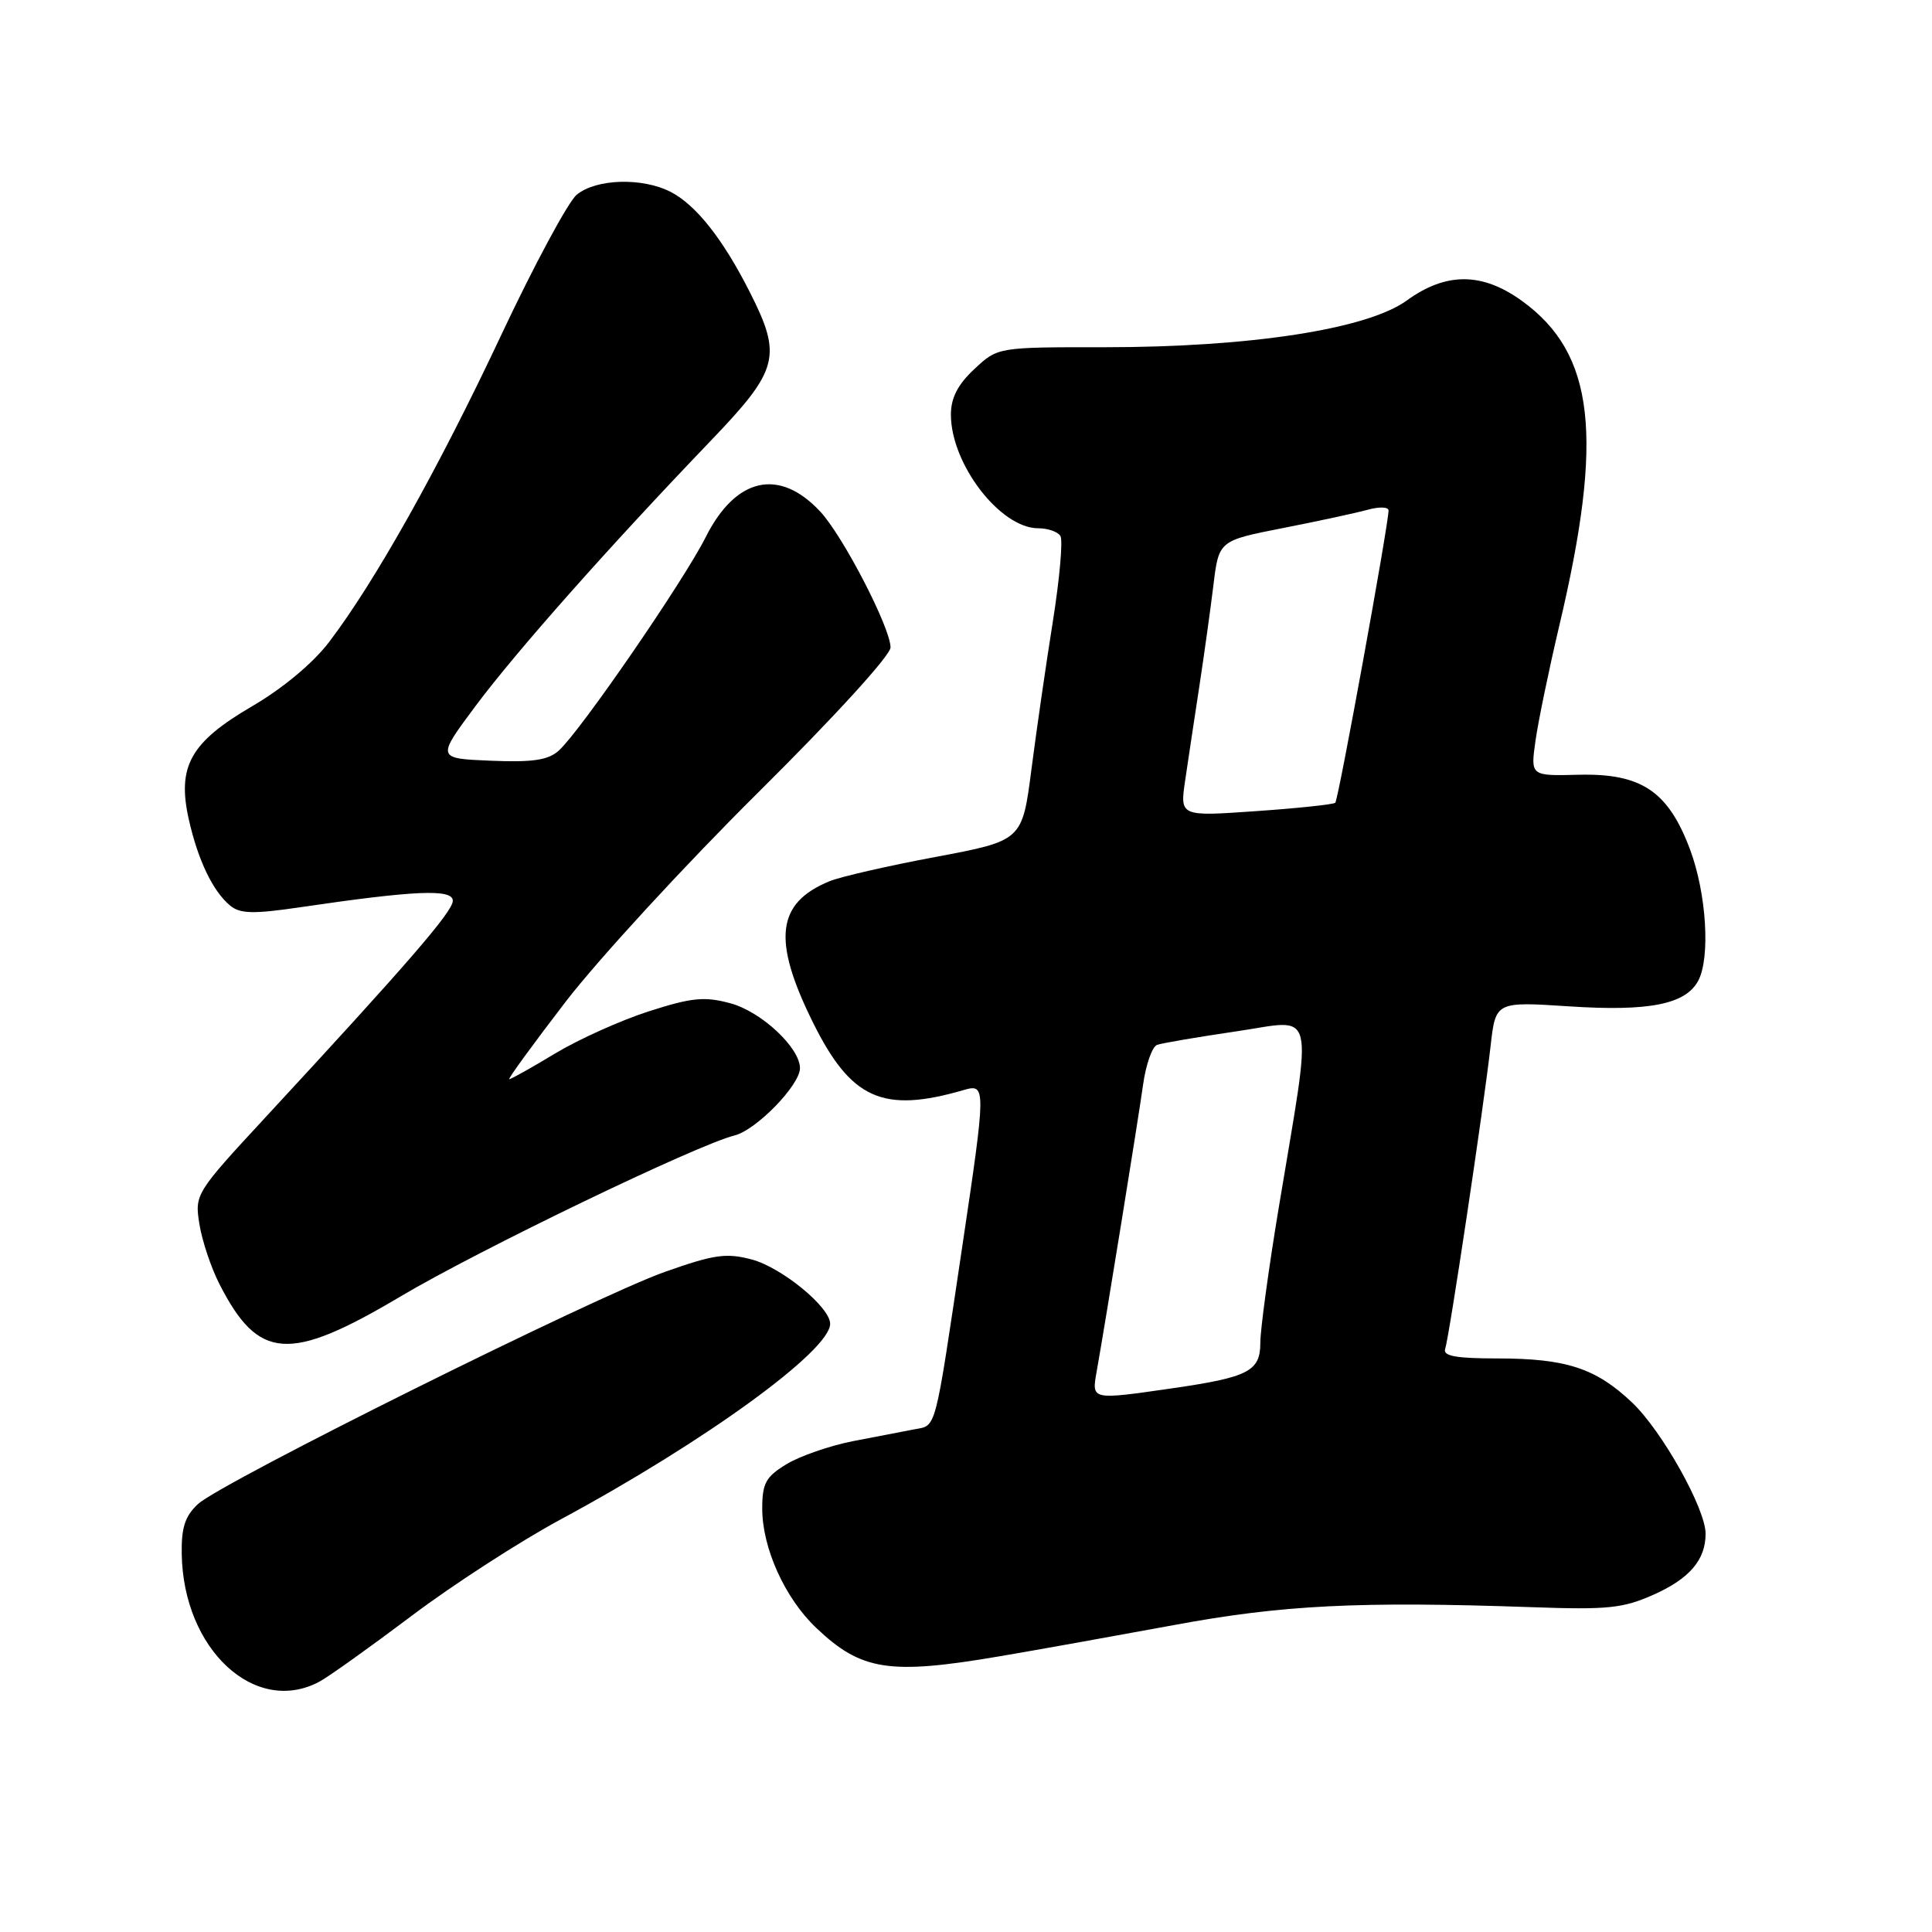 <?xml version="1.0" encoding="UTF-8" standalone="no"?>
<!DOCTYPE svg PUBLIC "-//W3C//DTD SVG 1.1//EN" "http://www.w3.org/Graphics/SVG/1.1/DTD/svg11.dtd" >
<svg xmlns="http://www.w3.org/2000/svg" xmlns:xlink="http://www.w3.org/1999/xlink" version="1.1" viewBox="0 0 256 256">
 <g >
 <path fill="currentColor"
d=" M 42.32 222.83 C 43.52 222.19 49.00 218.28 54.50 214.14 C 60.00 209.99 68.95 204.20 74.40 201.27 C 93.42 191.01 110.00 178.97 110.00 175.41 C 110.00 173.22 103.61 167.97 99.65 166.90 C 96.25 165.99 94.66 166.21 88.10 168.53 C 78.88 171.79 29.40 196.39 26.25 199.28 C 24.52 200.88 24.02 202.40 24.08 205.92 C 24.29 218.57 33.80 227.38 42.32 222.83 Z  M 132.50 219.46 C 137.45 218.62 147.80 216.76 155.50 215.34 C 169.91 212.66 180.07 212.16 203.00 212.96 C 213.06 213.32 215.08 213.11 219.16 211.28 C 223.89 209.16 226.00 206.68 226.00 203.23 C 226.00 199.92 220.25 189.65 216.30 185.88 C 211.48 181.29 207.54 180.00 198.38 180.00 C 192.96 180.00 191.17 179.68 191.49 178.75 C 192.02 177.22 196.59 146.77 197.51 138.61 C 198.18 132.71 198.18 132.71 207.95 133.35 C 218.50 134.04 223.35 133.08 225.02 129.96 C 226.65 126.91 226.12 118.40 223.94 112.56 C 221.04 104.83 217.49 102.45 209.15 102.66 C 202.80 102.82 202.80 102.82 203.46 98.16 C 203.82 95.60 205.23 88.78 206.59 83.01 C 212.56 57.81 211.31 46.86 201.68 39.88 C 196.40 36.06 191.62 36.04 186.40 39.82 C 181.16 43.62 165.65 46.01 146.36 46.01 C 132.21 46.00 132.21 46.00 129.11 48.90 C 126.91 50.95 126.00 52.72 126.00 54.94 C 126.00 61.49 132.54 70.00 137.58 70.00 C 138.84 70.00 140.17 70.46 140.51 71.02 C 140.86 71.58 140.41 76.65 139.52 82.27 C 138.62 87.90 137.34 96.75 136.67 101.95 C 135.45 111.39 135.45 111.39 123.97 113.55 C 117.66 114.73 111.33 116.18 109.91 116.77 C 102.89 119.65 102.31 124.54 107.69 135.42 C 112.76 145.67 116.97 147.56 127.75 144.42 C 130.66 143.58 130.65 144.08 127.53 165.00 C 123.78 190.15 124.13 188.82 121.13 189.40 C 119.68 189.67 116.01 190.38 112.97 190.97 C 109.94 191.57 106.00 192.93 104.22 194.01 C 101.47 195.68 101.00 196.54 101.00 199.90 C 101.00 205.12 104.00 211.76 108.14 215.69 C 114.13 221.39 117.82 221.96 132.50 219.46 Z  M 53.05 171.80 C 63.46 165.62 92.31 151.71 97.34 150.45 C 100.21 149.73 106.00 143.78 106.00 141.54 C 106.00 138.83 100.87 134.04 96.78 132.94 C 93.34 132.01 91.66 132.18 85.96 134.01 C 82.26 135.20 76.68 137.71 73.56 139.59 C 70.45 141.47 67.71 143.00 67.48 143.00 C 67.25 143.00 70.61 138.39 74.94 132.75 C 79.28 127.11 90.74 114.65 100.41 105.06 C 110.48 95.08 118.00 86.84 118.00 85.79 C 118.00 83.20 111.71 71.03 108.69 67.79 C 103.26 61.95 97.49 63.24 93.50 71.19 C 90.57 77.01 76.92 96.86 74.05 99.45 C 72.65 100.72 70.61 101.03 65.04 100.80 C 57.83 100.50 57.83 100.50 63.05 93.50 C 68.45 86.27 80.63 72.53 94.21 58.37 C 103.19 49.00 103.66 47.21 99.36 38.72 C 95.80 31.68 92.24 27.18 88.89 25.44 C 85.12 23.49 78.97 23.68 76.41 25.81 C 75.27 26.77 70.74 35.19 66.35 44.53 C 58.10 62.08 49.66 77.13 43.60 85.08 C 41.50 87.85 37.46 91.22 33.41 93.58 C 25.22 98.36 23.44 101.55 25.02 108.59 C 26.23 113.97 28.20 118.09 30.49 119.99 C 31.81 121.09 33.56 121.13 39.81 120.21 C 55.04 117.97 60.00 117.76 60.00 119.36 C 60.00 120.78 54.05 127.66 35.14 148.09 C 25.91 158.06 25.79 158.26 26.42 162.19 C 26.77 164.39 27.96 167.96 29.07 170.13 C 34.24 180.27 38.30 180.56 53.05 171.80 Z  M 145.31 181.75 C 146.52 174.95 150.83 148.29 151.47 143.69 C 151.84 141.05 152.67 138.69 153.32 138.45 C 153.97 138.22 158.70 137.41 163.82 136.66 C 174.54 135.10 173.97 132.71 169.42 160.14 C 168.09 168.19 167.00 176.18 167.00 177.91 C 167.00 181.69 165.47 182.49 155.31 183.96 C 144.57 185.51 144.64 185.53 145.31 181.75 Z  M 157.05 103.35 C 157.44 100.68 158.28 95.12 158.91 91.00 C 159.54 86.88 160.38 80.83 160.78 77.57 C 161.50 71.64 161.50 71.64 170.00 69.97 C 174.68 69.05 179.74 67.96 181.25 67.54 C 182.76 67.12 184.00 67.17 183.99 67.64 C 183.97 69.59 177.34 106.00 176.93 106.37 C 176.70 106.59 171.96 107.10 166.42 107.48 C 156.33 108.19 156.33 108.19 157.05 103.35 Z "/>
</g>
</svg>